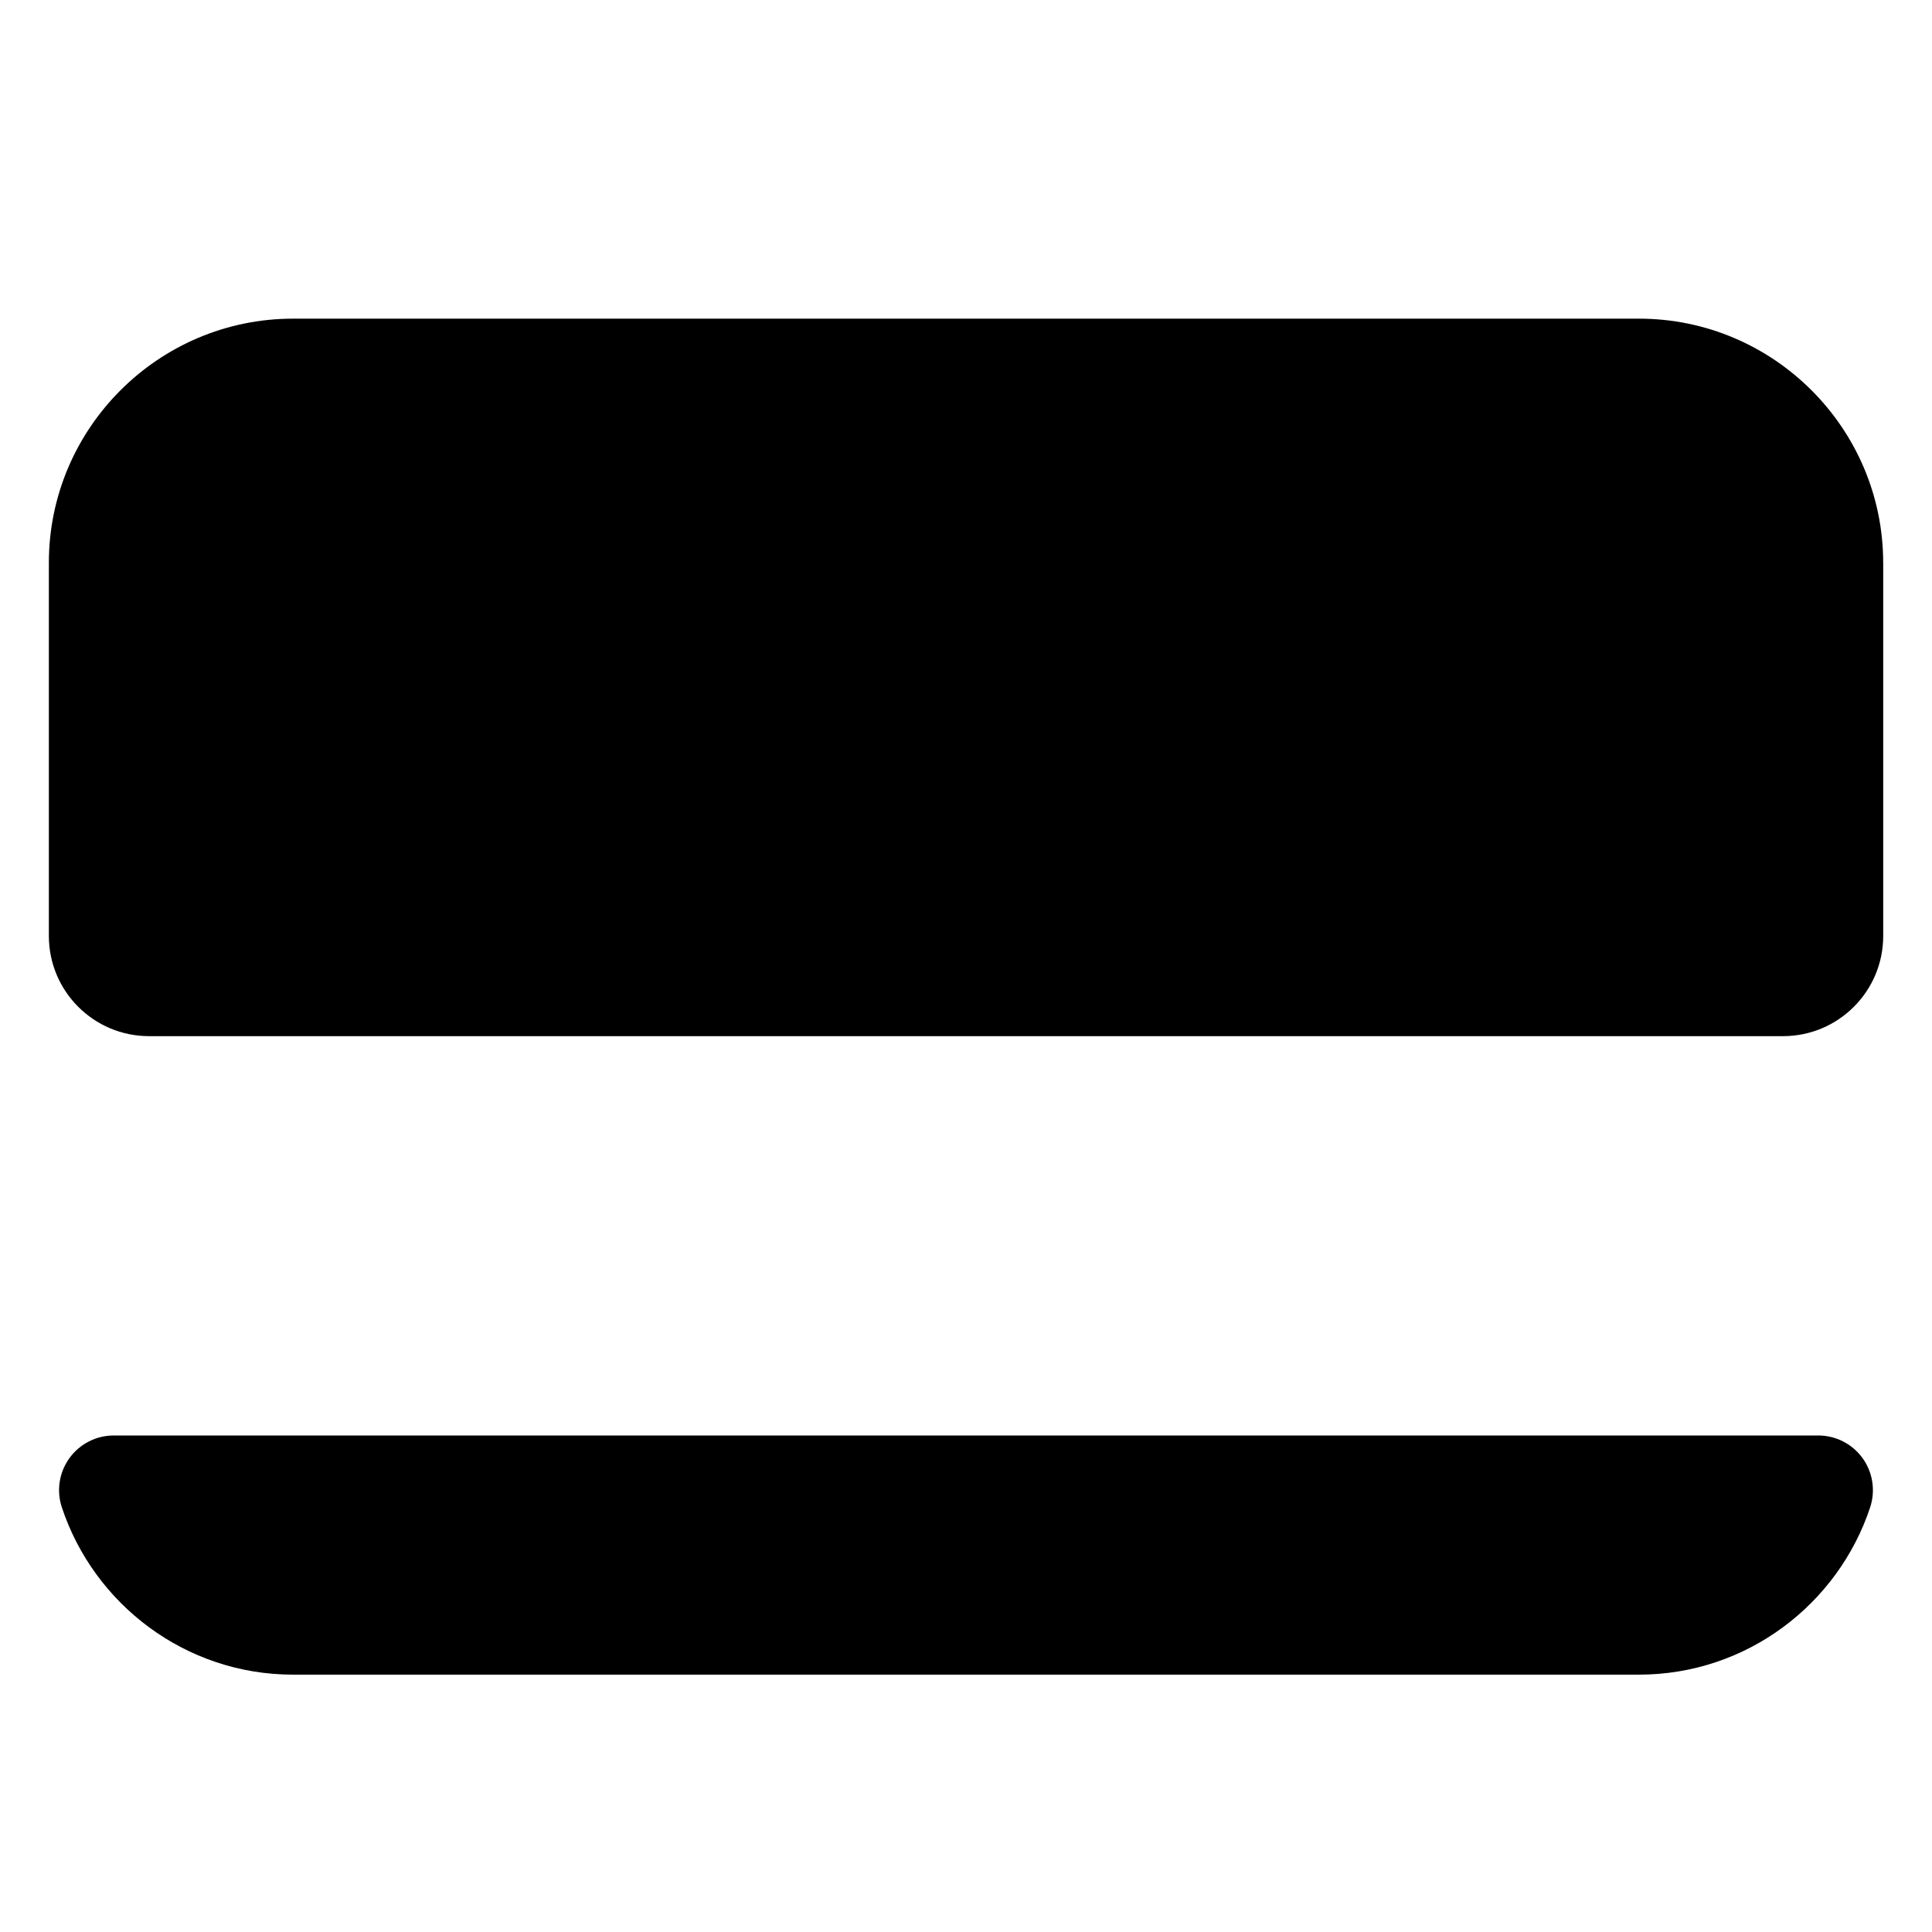 <?xml version="1.0" encoding="utf-8"?>
<!-- Generator: Adobe Illustrator 16.0.0, SVG Export Plug-In . SVG Version: 6.00 Build 0)  -->
<!DOCTYPE svg PUBLIC "-//W3C//DTD SVG 1.1//EN" "http://www.w3.org/Graphics/SVG/1.1/DTD/svg11.dtd">
<svg version="1.1" id="Layer_1" xmlns="http://www.w3.org/2000/svg" xmlns:xlink="http://www.w3.org/1999/xlink" x="0px" y="0px"
	 width="48px" height="48px" viewBox="0 0 48 48" enable-background="new 0 0 48 48" xml:space="preserve">
<g>
	<path d="M7.28,41.606h33.44c2.676,0,4.945-1.751,5.743-4.155c0.137-0.415,0.067-0.87-0.188-1.224
		c-0.256-0.354-0.666-0.563-1.102-0.563H2.827c-0.437,0-0.846,0.209-1.102,0.563s-0.326,0.809-0.188,1.224
		C2.334,39.854,4.604,41.606,7.28,41.606z"/>
	<path d="M46.787,13.981c0-3.341-2.726-6.064-6.066-6.064H7.28c-3.341,0-6.066,2.723-6.066,6.064v9.272
		c0,1.375,1.115,2.49,2.49,2.49h40.594c1.375,0,2.49-1.115,2.49-2.49V13.981z"/>
</g>
</svg>
